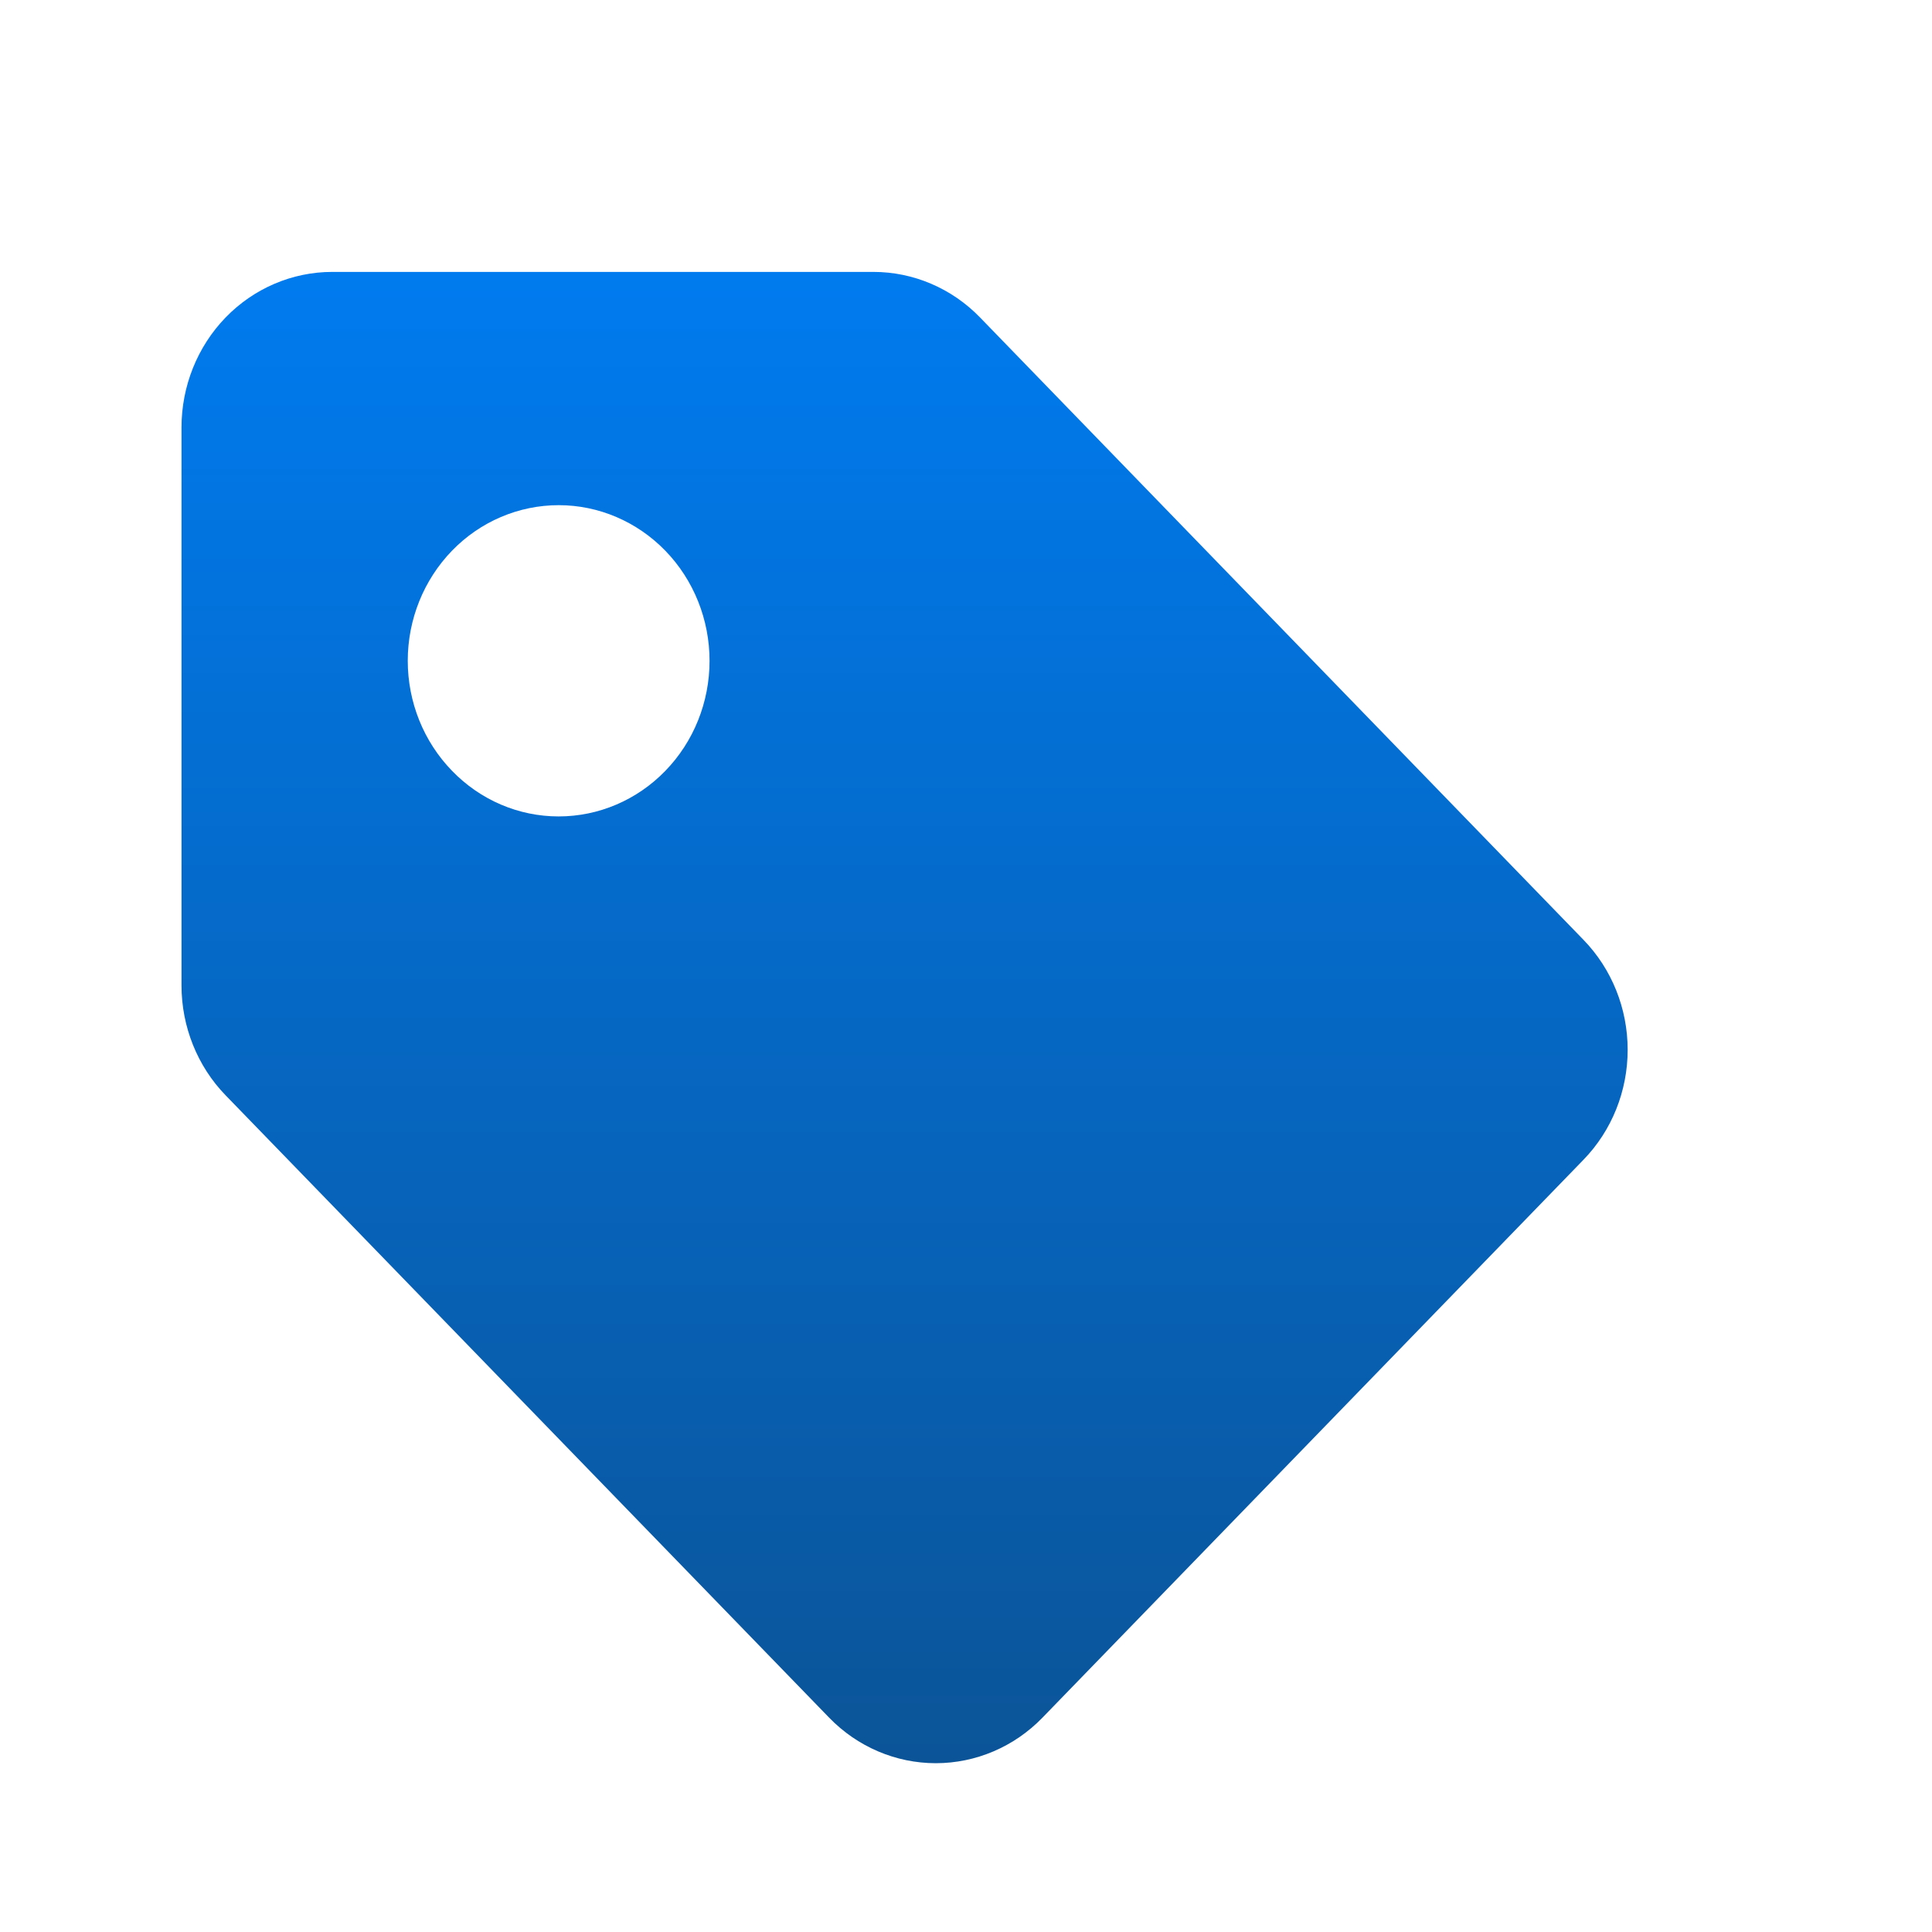 <svg width="19" height="19" viewBox="0 0 19 19" fill="none" xmlns="http://www.w3.org/2000/svg">
<path d="M9.638 3.122C9.36 2.835 8.982 2.674 8.589 2.674H3.268C2.875 2.674 2.497 2.835 2.219 3.122C1.941 3.409 1.785 3.798 1.785 4.204V9.691C1.785 10.096 1.941 10.486 2.219 10.772L8.154 16.892C8.432 17.179 8.81 17.34 9.203 17.34C9.596 17.34 9.974 17.179 10.252 16.892L15.572 11.406C15.851 11.119 16.007 10.73 16.007 10.324C16.007 9.918 15.851 9.529 15.572 9.242L9.638 3.122ZM5.494 8.029C5.1 8.029 4.723 7.868 4.445 7.58C4.166 7.293 4.01 6.904 4.01 6.498C4.01 6.092 4.167 5.703 4.445 5.416C4.723 5.129 5.101 4.968 5.495 4.968C5.888 4.968 6.266 5.13 6.544 5.417C6.822 5.704 6.978 6.093 6.978 6.499C6.978 6.905 6.822 7.294 6.543 7.581C6.265 7.868 5.887 8.029 5.494 8.029Z" fill="url(#paint0_linear_3599_145249)"/>
<defs>
<linearGradient id="paint0_linear_3599_145249" x1="8.896" y1="2.674" x2="8.896" y2="17.34" gradientUnits="userSpaceOnUse">
<stop stop-color="#007BEF"/>
<stop offset="1" stop-color="#0B5498"/>
</linearGradient>
</defs>
</svg>
